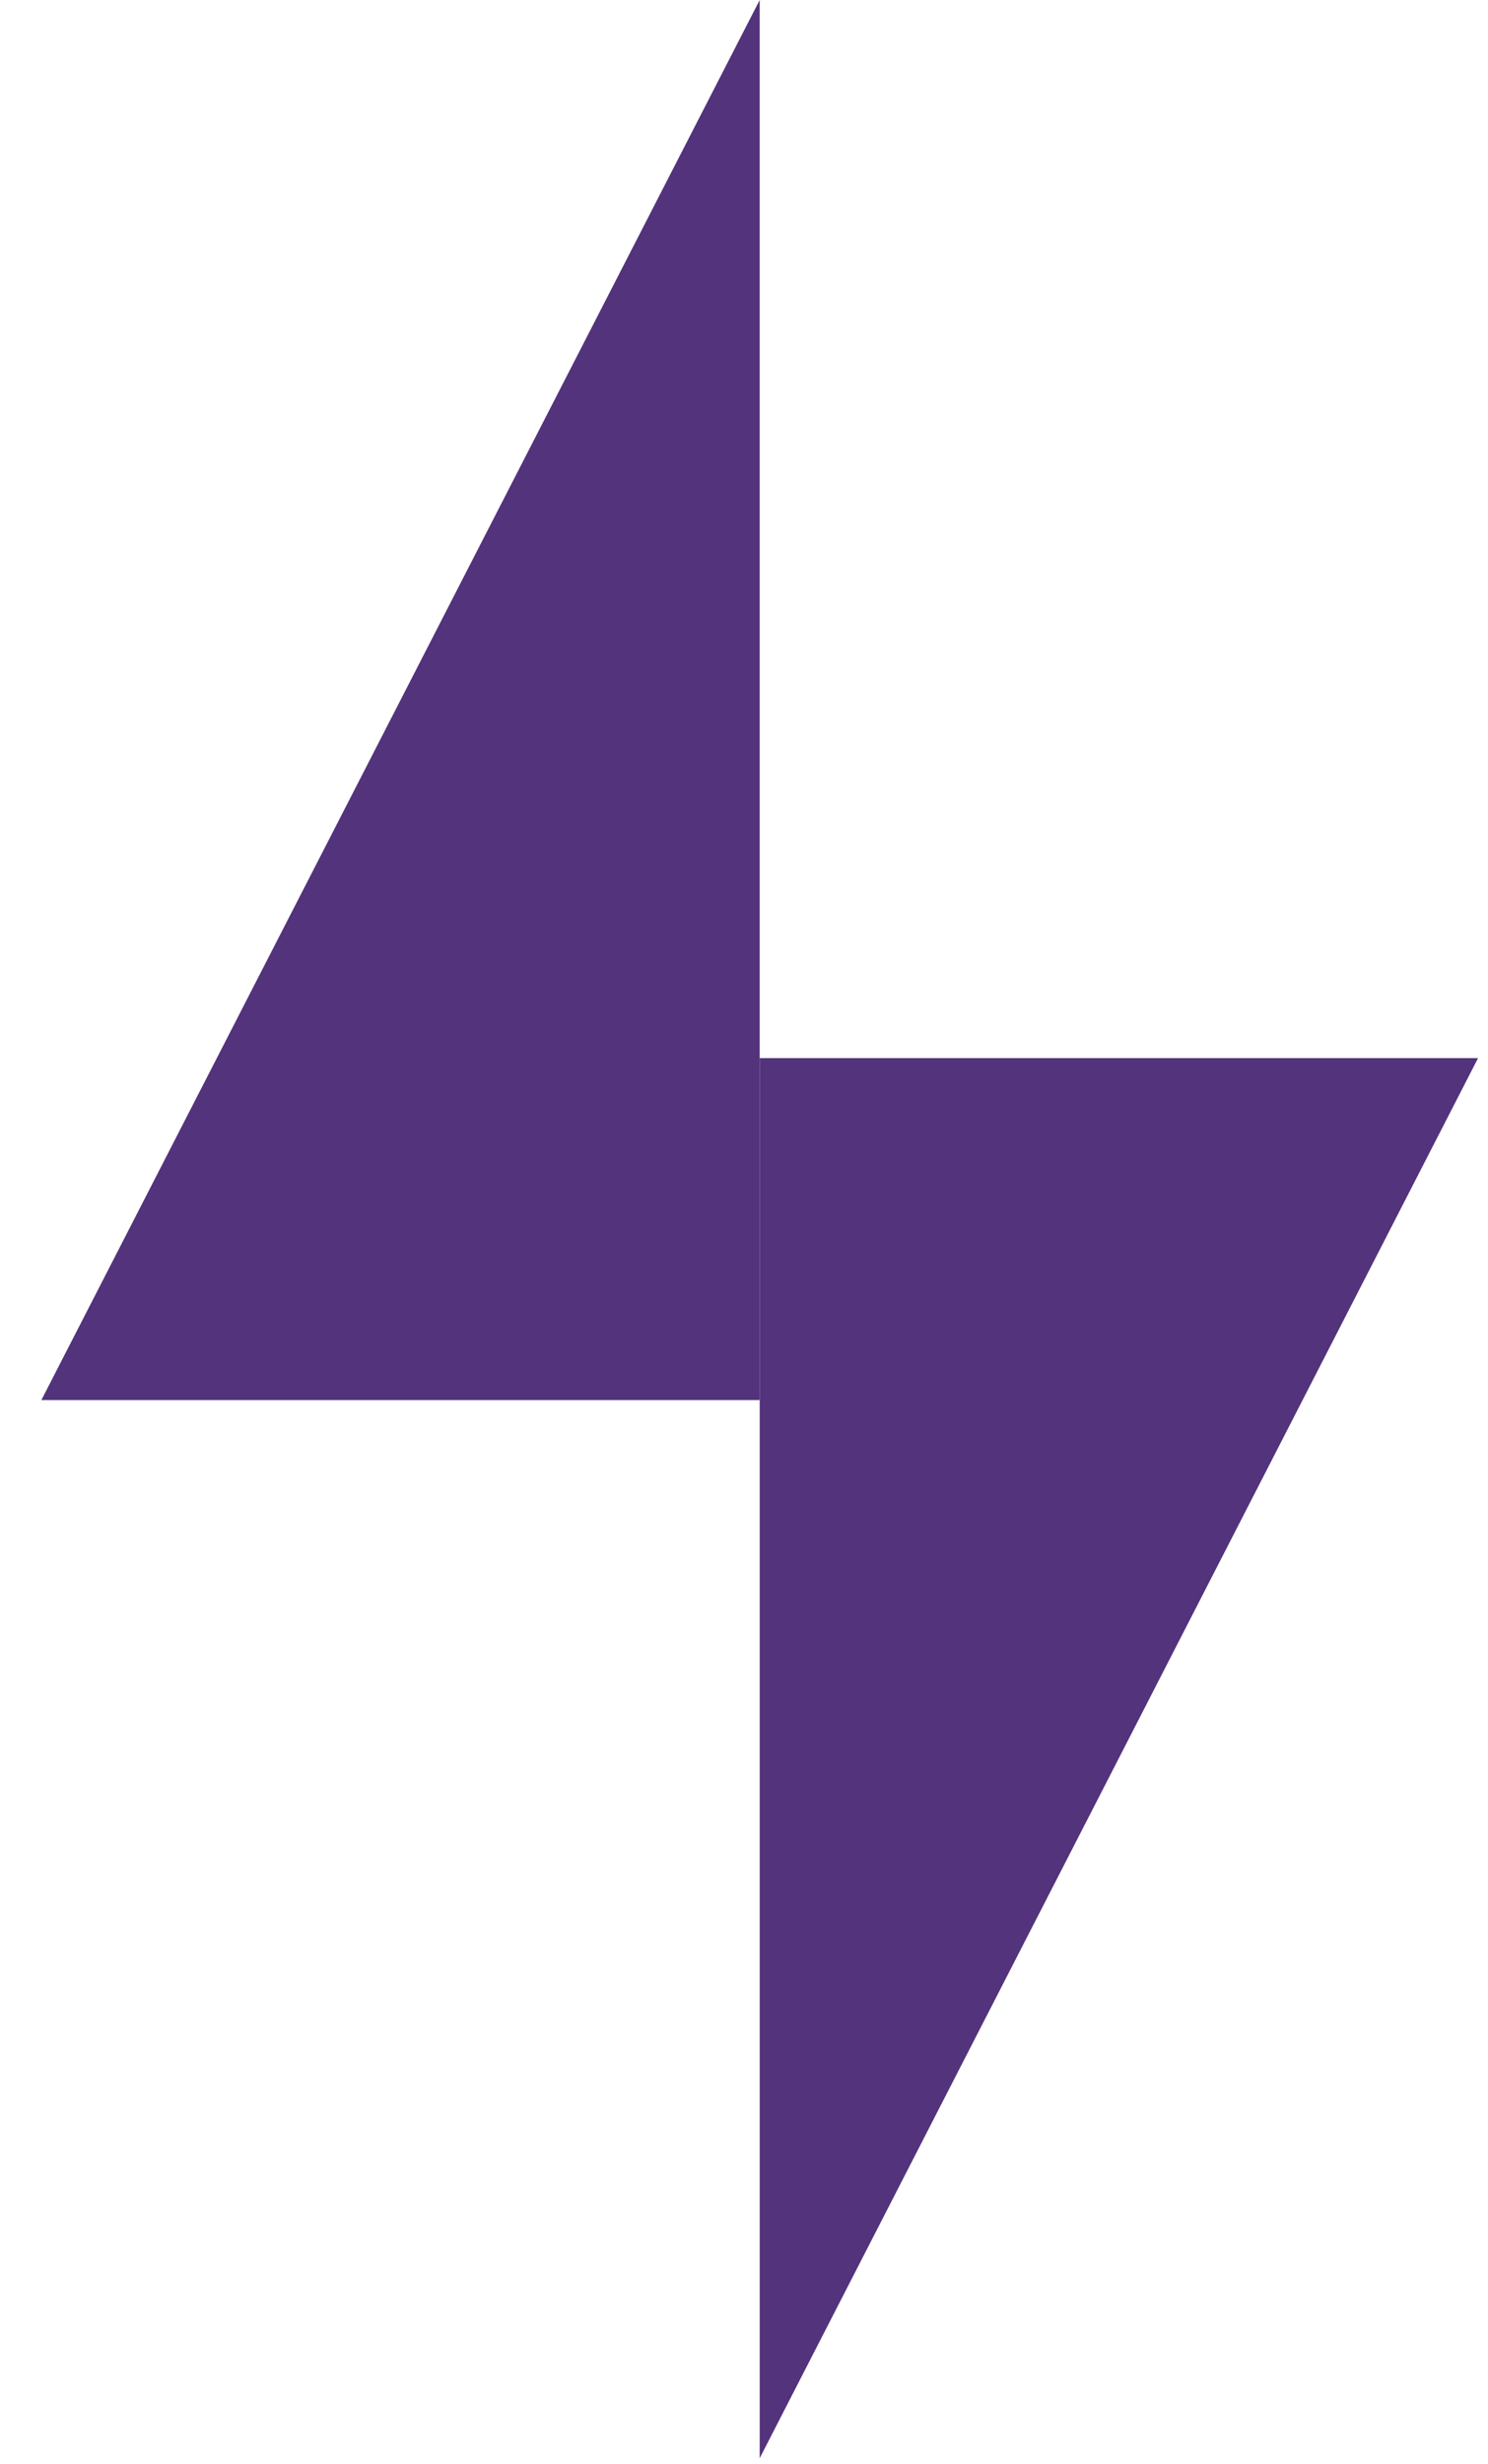 <svg width="29" height="48" viewBox="0 0 29 48" fill="none" xmlns="http://www.w3.org/2000/svg">
<path d="M28.806 20.613L14.806 47.888V20.613H28.806Z" fill="#53337B"/>
<path d="M0.806 27.275L14.806 0L14.806 27.275L0.806 27.275Z" fill="#53337B"/>
</svg>
